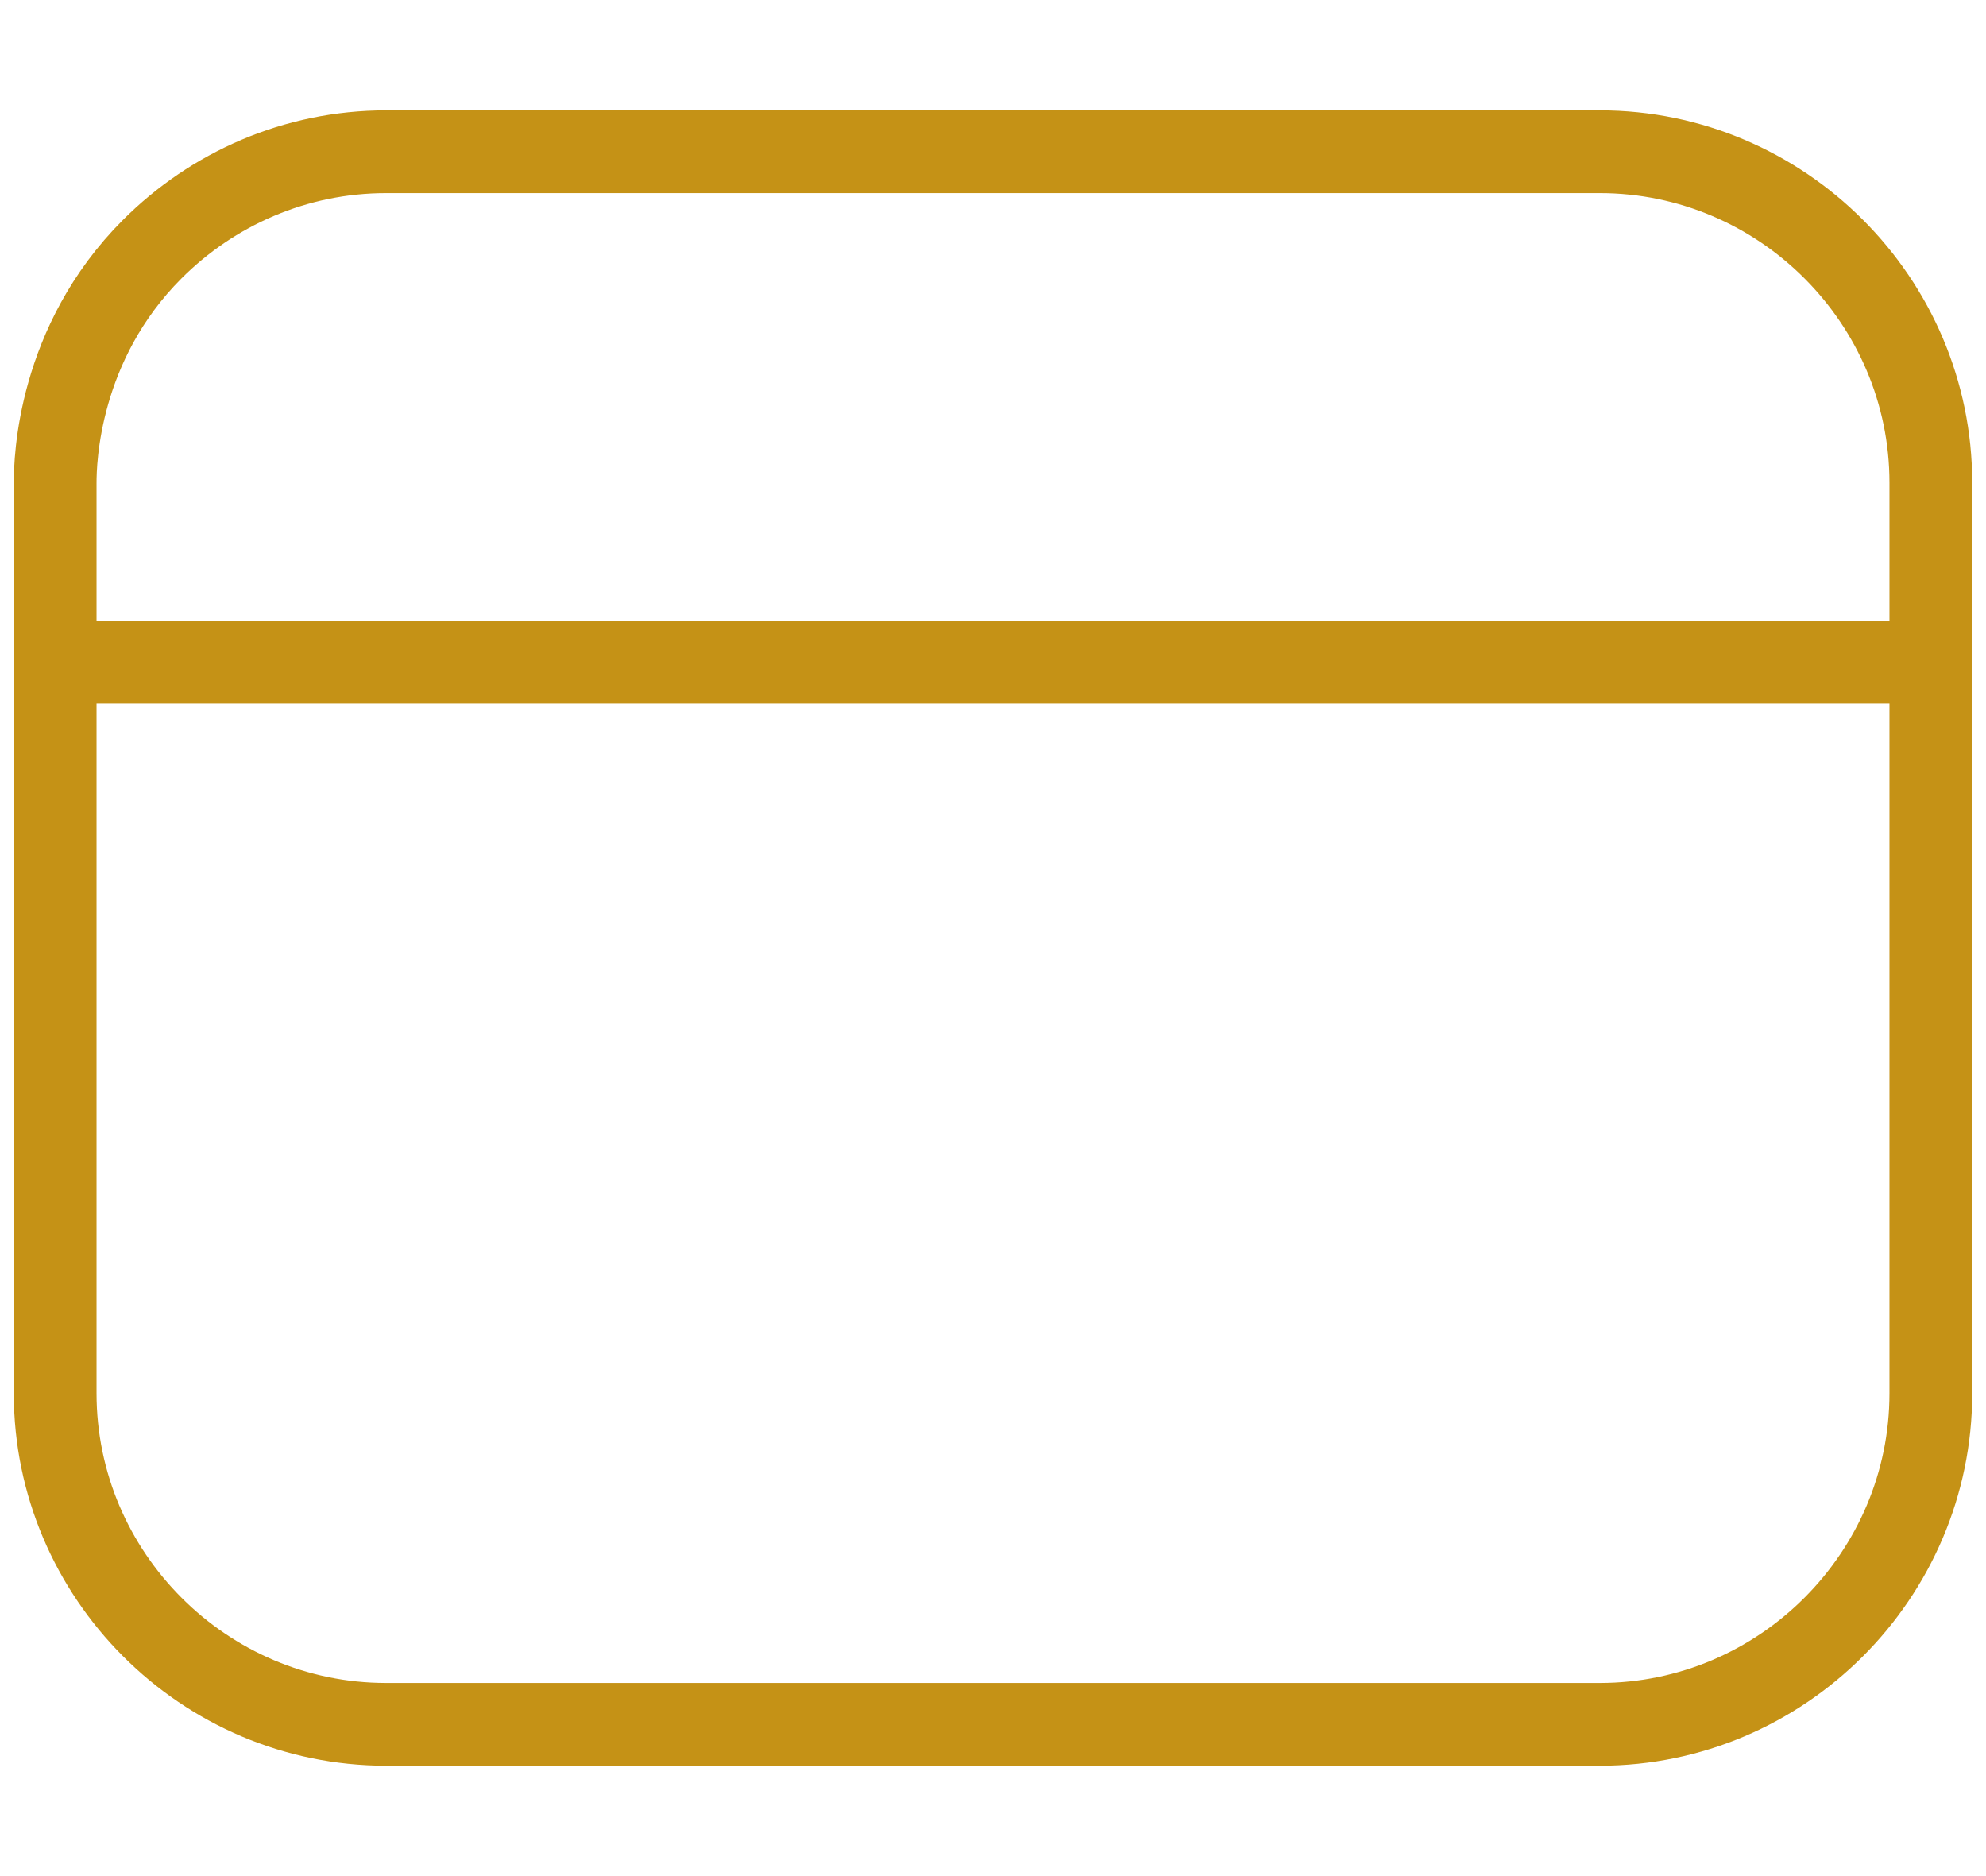 <?xml version="1.0" encoding="UTF-8"?>
<svg id="_Слой_3" data-name="Слой 3" xmlns="http://www.w3.org/2000/svg" viewBox="0 0 72 68">
  <defs>
    <style>
      .cls-1 {
        fill: none;
        stroke: #c59216;
        stroke-miterlimit: 10;
        stroke-width: 3px;
      }
    </style>
  </defs>
  <path class="cls-1" d="m58,62.5H14c-6.6,0-12-5.4-12-12V17.5c0-.81.1-5.05,3.52-8.47,2.18-2.18,5.18-3.53,8.48-3.53h44c6.6,0,12,5.4,12,12v33c0,6.6-5.4,12-12,12Z"/>
  <line class="cls-1" x1="2.5" y1="24" x2="69.5" y2="24"/>
</svg>